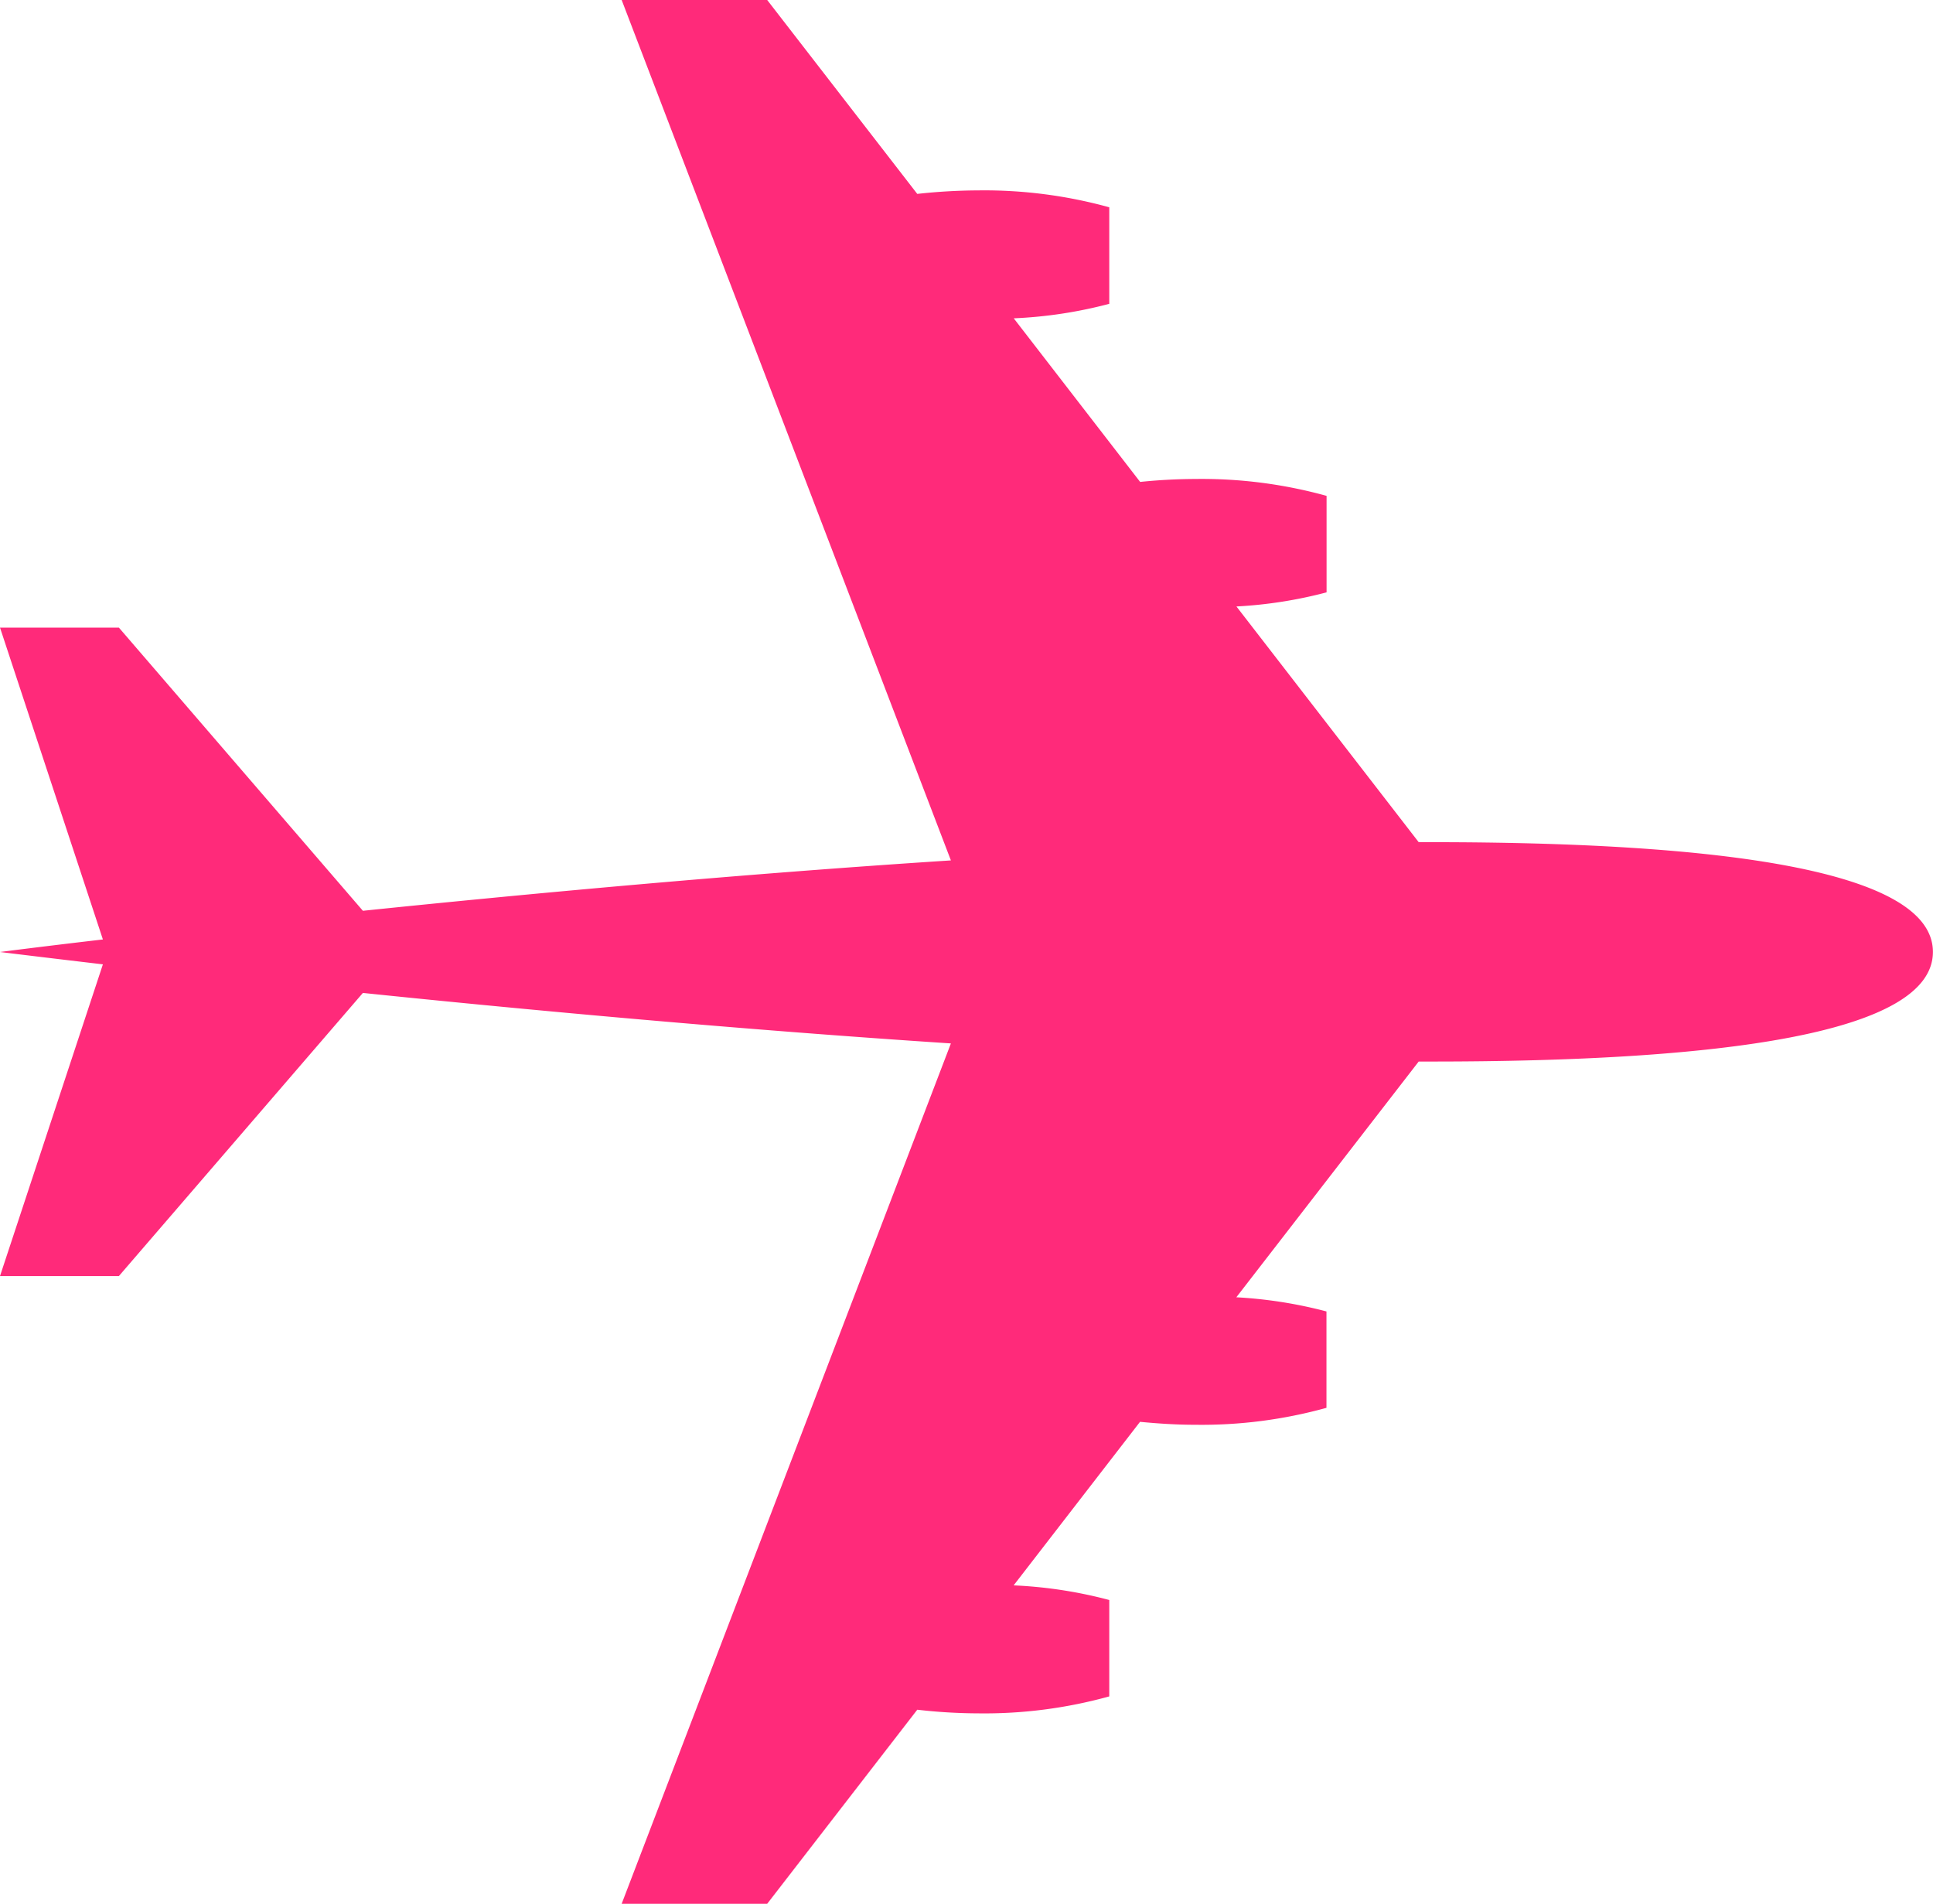 <svg xmlns="http://www.w3.org/2000/svg" width="69.998" height="68.926" viewBox="0 0 69.998 68.926"><path data-name="Path 198" d="M27.782 0h-5.27l11.922 31.151c-7.615.493-15.19 1.194-21.293 1.824L4.305 22.722H0l3.726 11.291c-2.33.272-3.726.454-3.726.454s1.4.173 3.726.447L0 46.2h4.305l8.836-10.251c6.1.631 13.678 1.328 21.293 1.828L22.512 68.926h5.27l5.434-7.026a19.746 19.746 0 002.214.132 16.906 16.906 0 004.739-.614v-3.49a16.228 16.228 0 00-3.463-.53l4.577-5.921c.636.061 1.3.107 2.01.107a16.911 16.911 0 004.741-.614v-3.489a16.191 16.191 0 00-3.264-.513l6.604-8.535h.471c10.37 0 18.15-.993 18.15-3.968s-7.779-3.974-18.15-3.974h-.471l-6.6-8.534a16.046 16.046 0 003.264-.511v-3.493a16.917 16.917 0 00-4.741-.612 20.058 20.058 0 00-2.01.107l-4.577-5.923A16.238 16.238 0 0040.169 11V7.505a16.993 16.993 0 00-4.739-.612 20.871 20.871 0 00-2.214.127z" fill="#ff2a7a"/></svg>